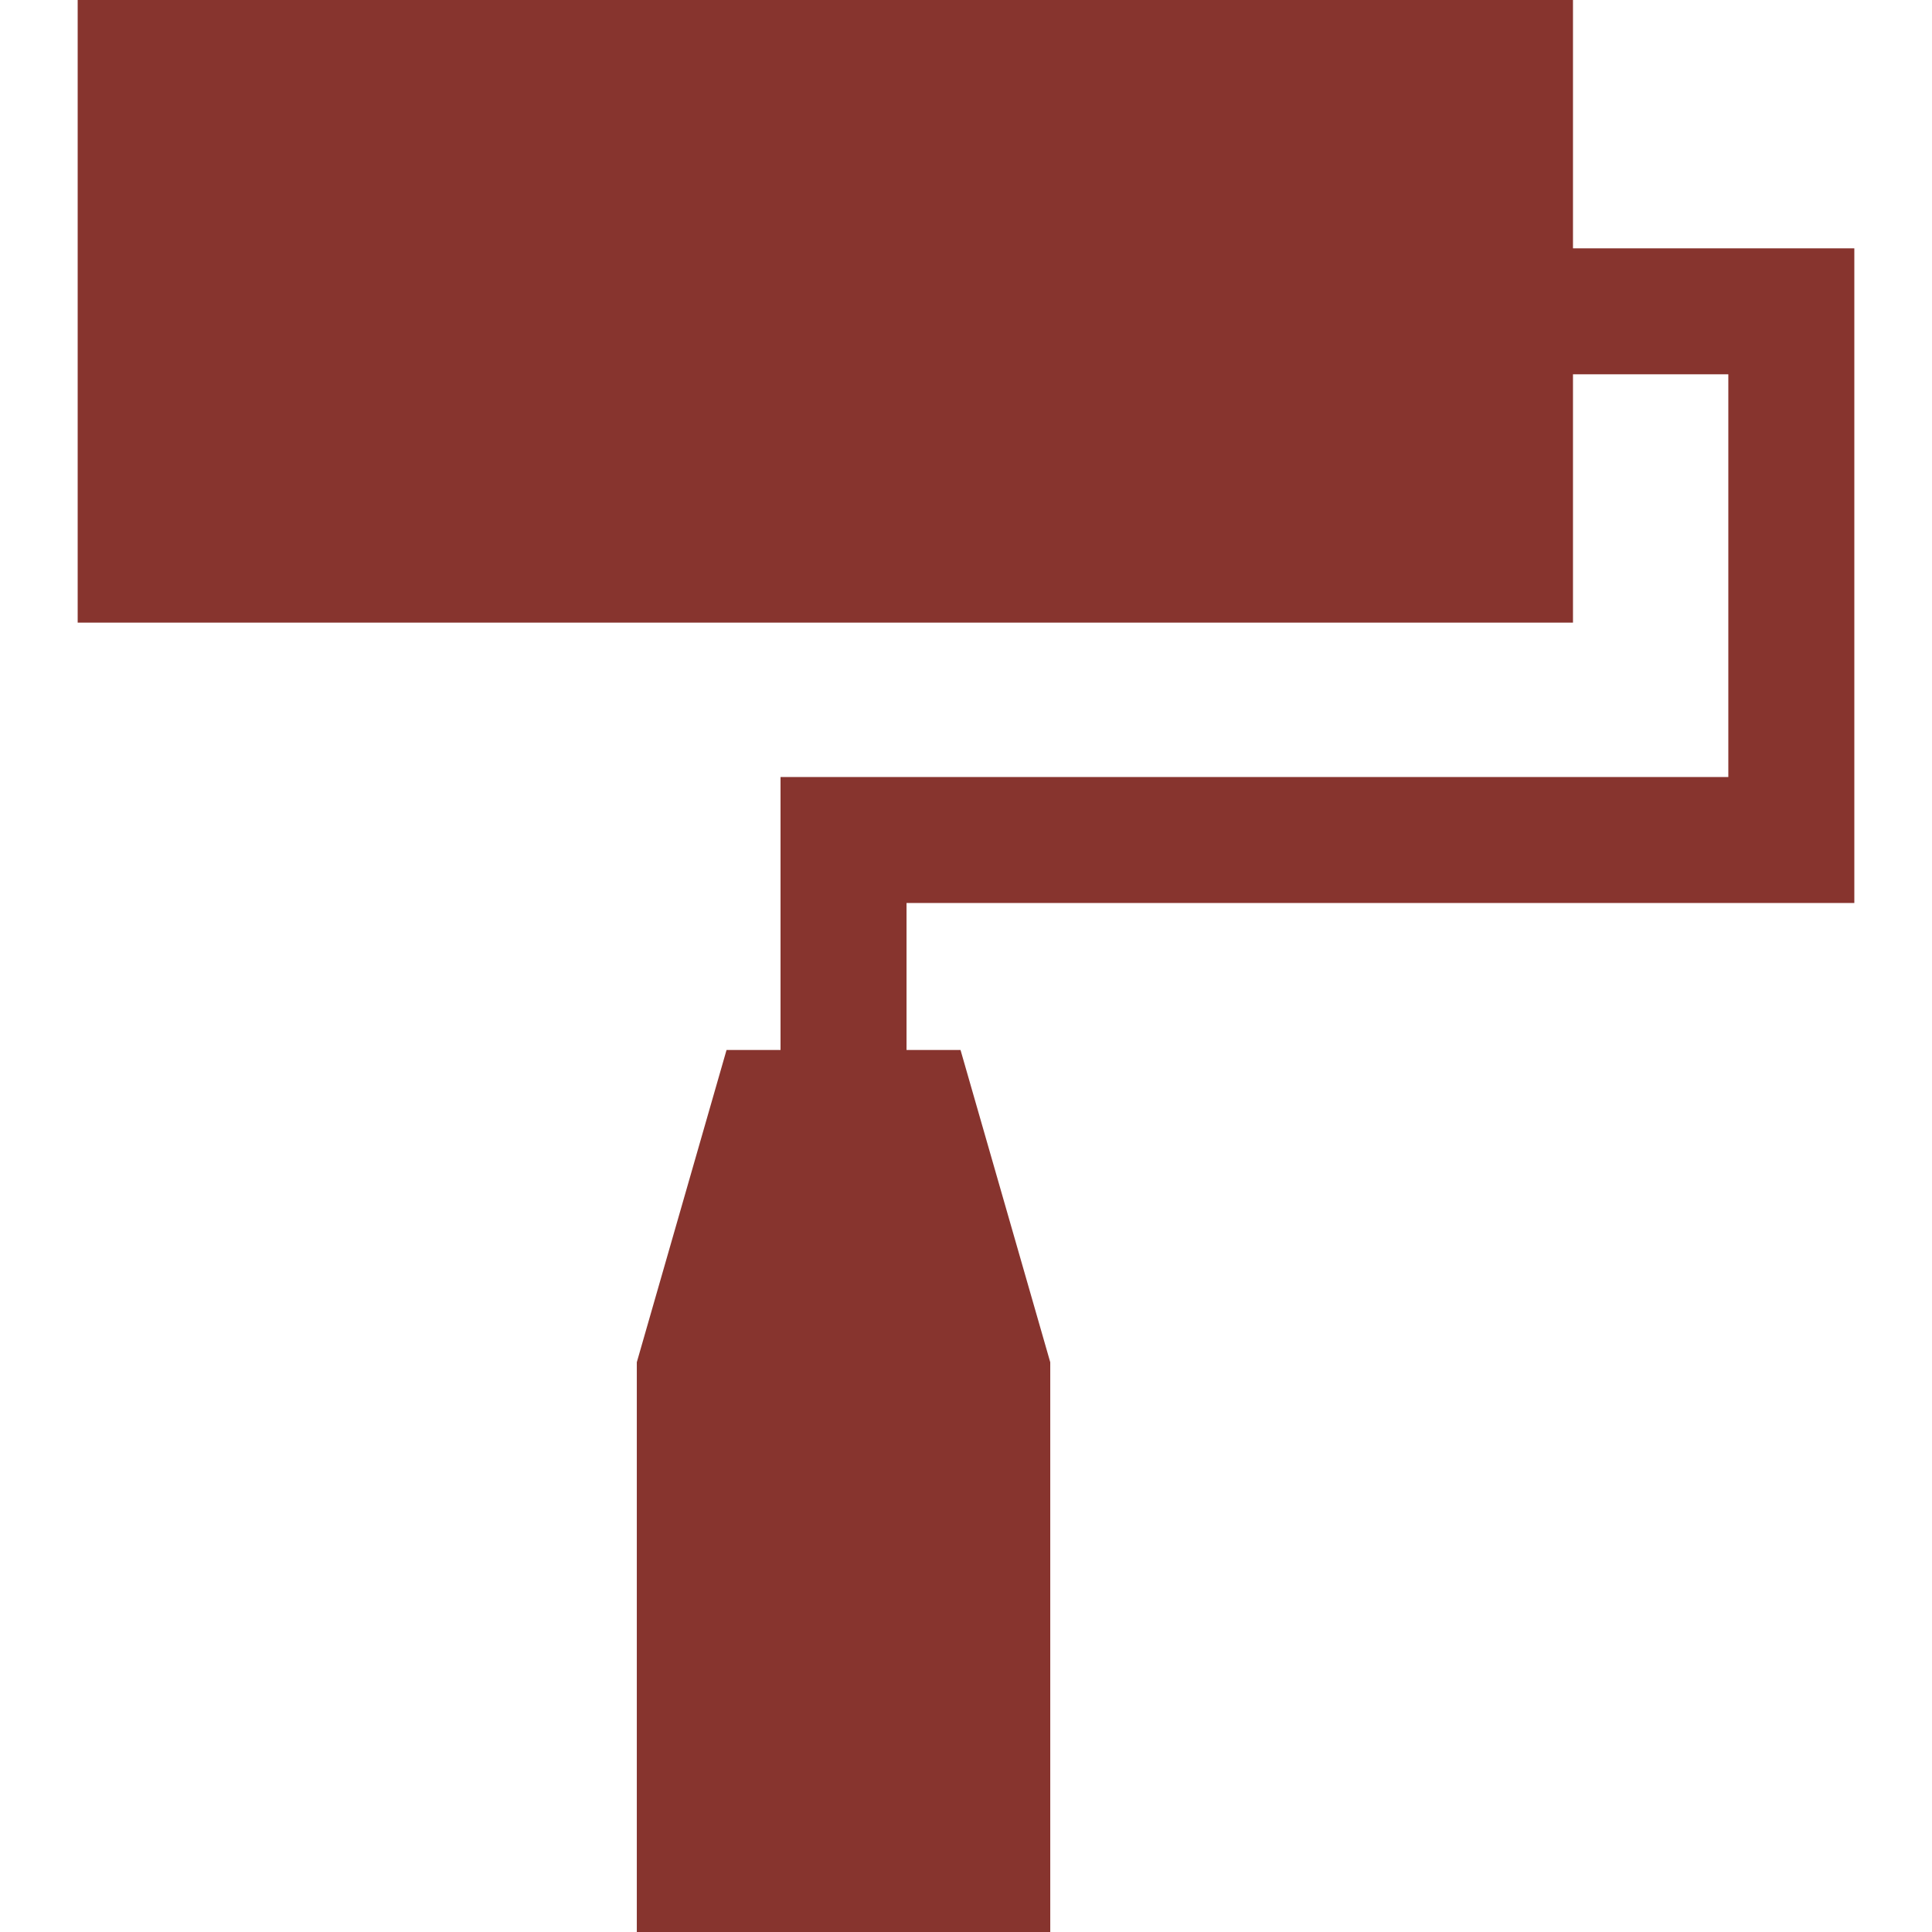 <?xml version="1.0" encoding="iso-8859-1"?>
<!-- Generator: Adobe Illustrator 19.0.0, SVG Export Plug-In . SVG Version: 6.00 Build 0)  -->
<svg xmlns="http://www.w3.org/2000/svg" xmlns:xlink="http://www.w3.org/1999/xlink" version="1.1" id="Layer_1" x="0px" y="0px" viewBox="0 0 512 512" style="enable-background:new 0 0 512 512;" xml:space="preserve" width="512px" height="512px">
<g>
	<g>
		<polygon points="491.415,239.304 491.415,65.806 416.856,65.806 416.856,0 20.585,0 20.585,165.004 416.856,165.004     416.856,99.198 458.024,99.198 458.024,205.913 206.849,205.913 206.849,278.261 192.54,278.261 168.761,361.008 168.761,512     278.328,512 278.328,361.008 254.55,278.261 240.24,278.261 240.24,239.304   " fill="#87342e"/>
	</g>
</g>
<g>
</g>
<g>
</g>
<g>
</g>
<g>
</g>
<g>
</g>
<g>
</g>
<g>
</g>
<g>
</g>
<g>
</g>
<g>
</g>
<g>
</g>
<g>
</g>
<g>
</g>
<g>
</g>
<g>
</g>
</svg>
